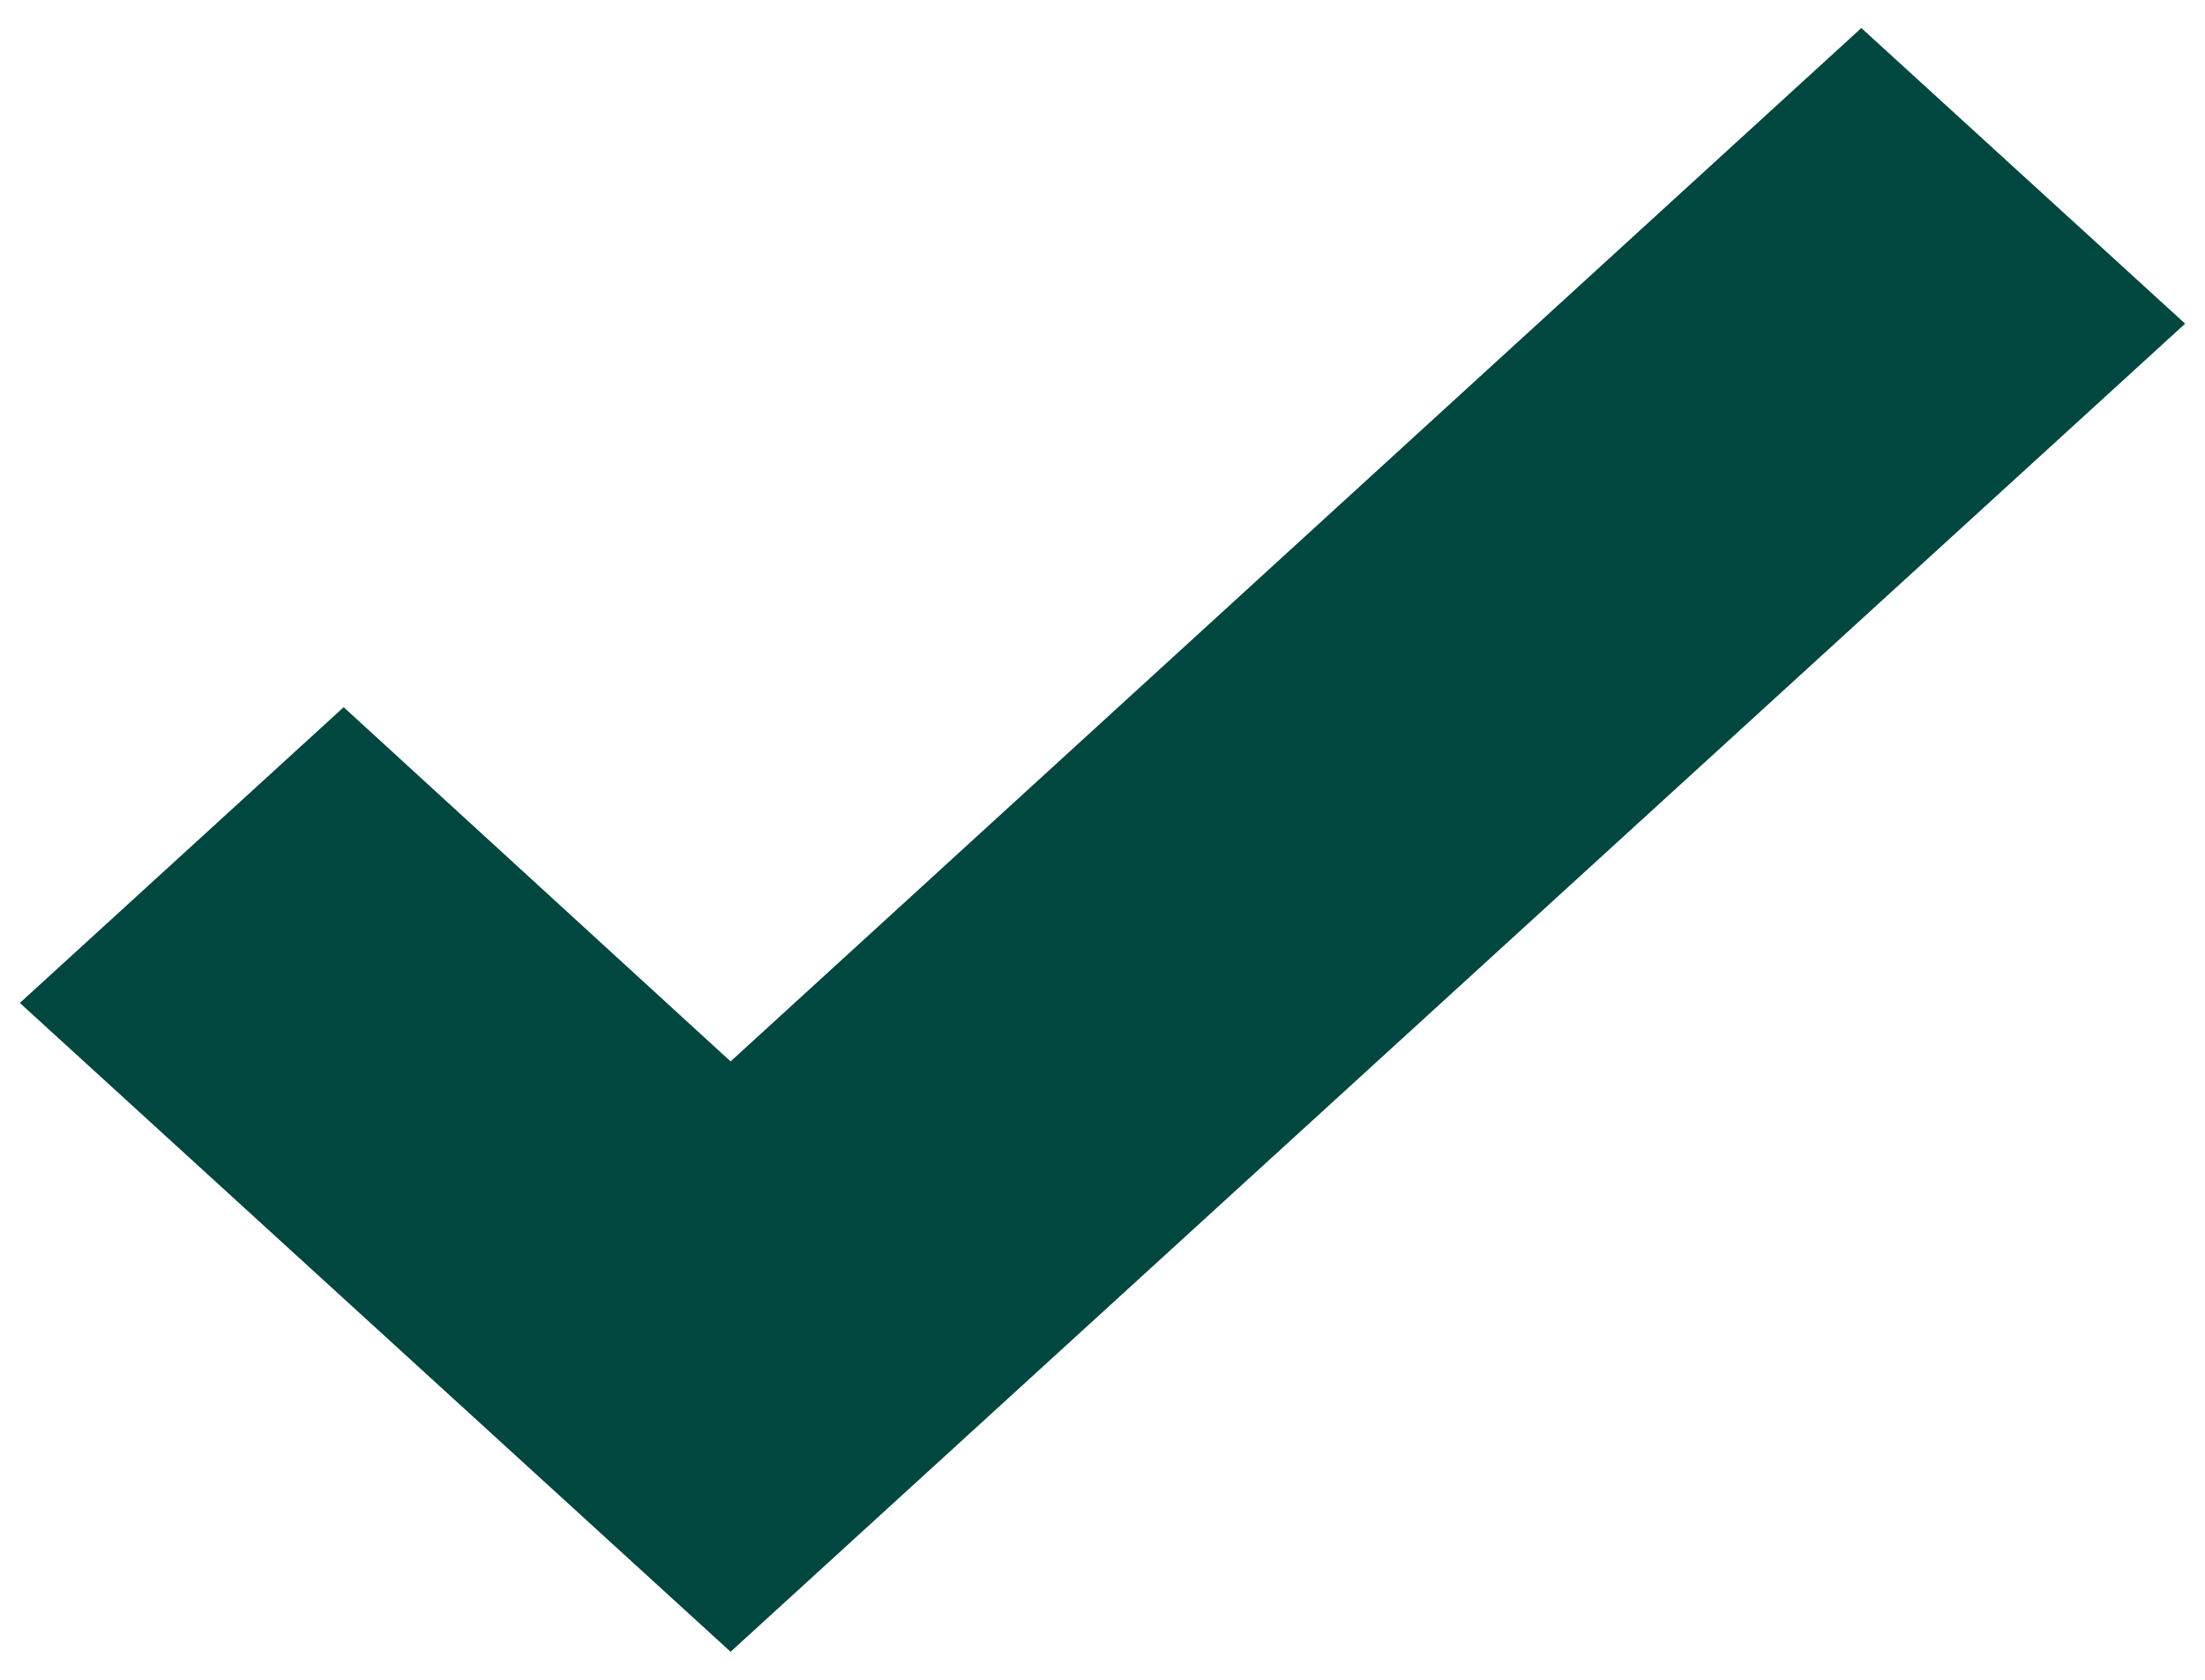 <svg width="21" height="16" viewBox="0 0 21 16" fill="none" xmlns="http://www.w3.org/2000/svg">
<path d="M6.958 15.733L0.189 9.553L3.273 6.736L6.958 10.11L17.727 0.267L20.811 3.083L6.958 15.733Z" fill="#004740"/>
</svg>
